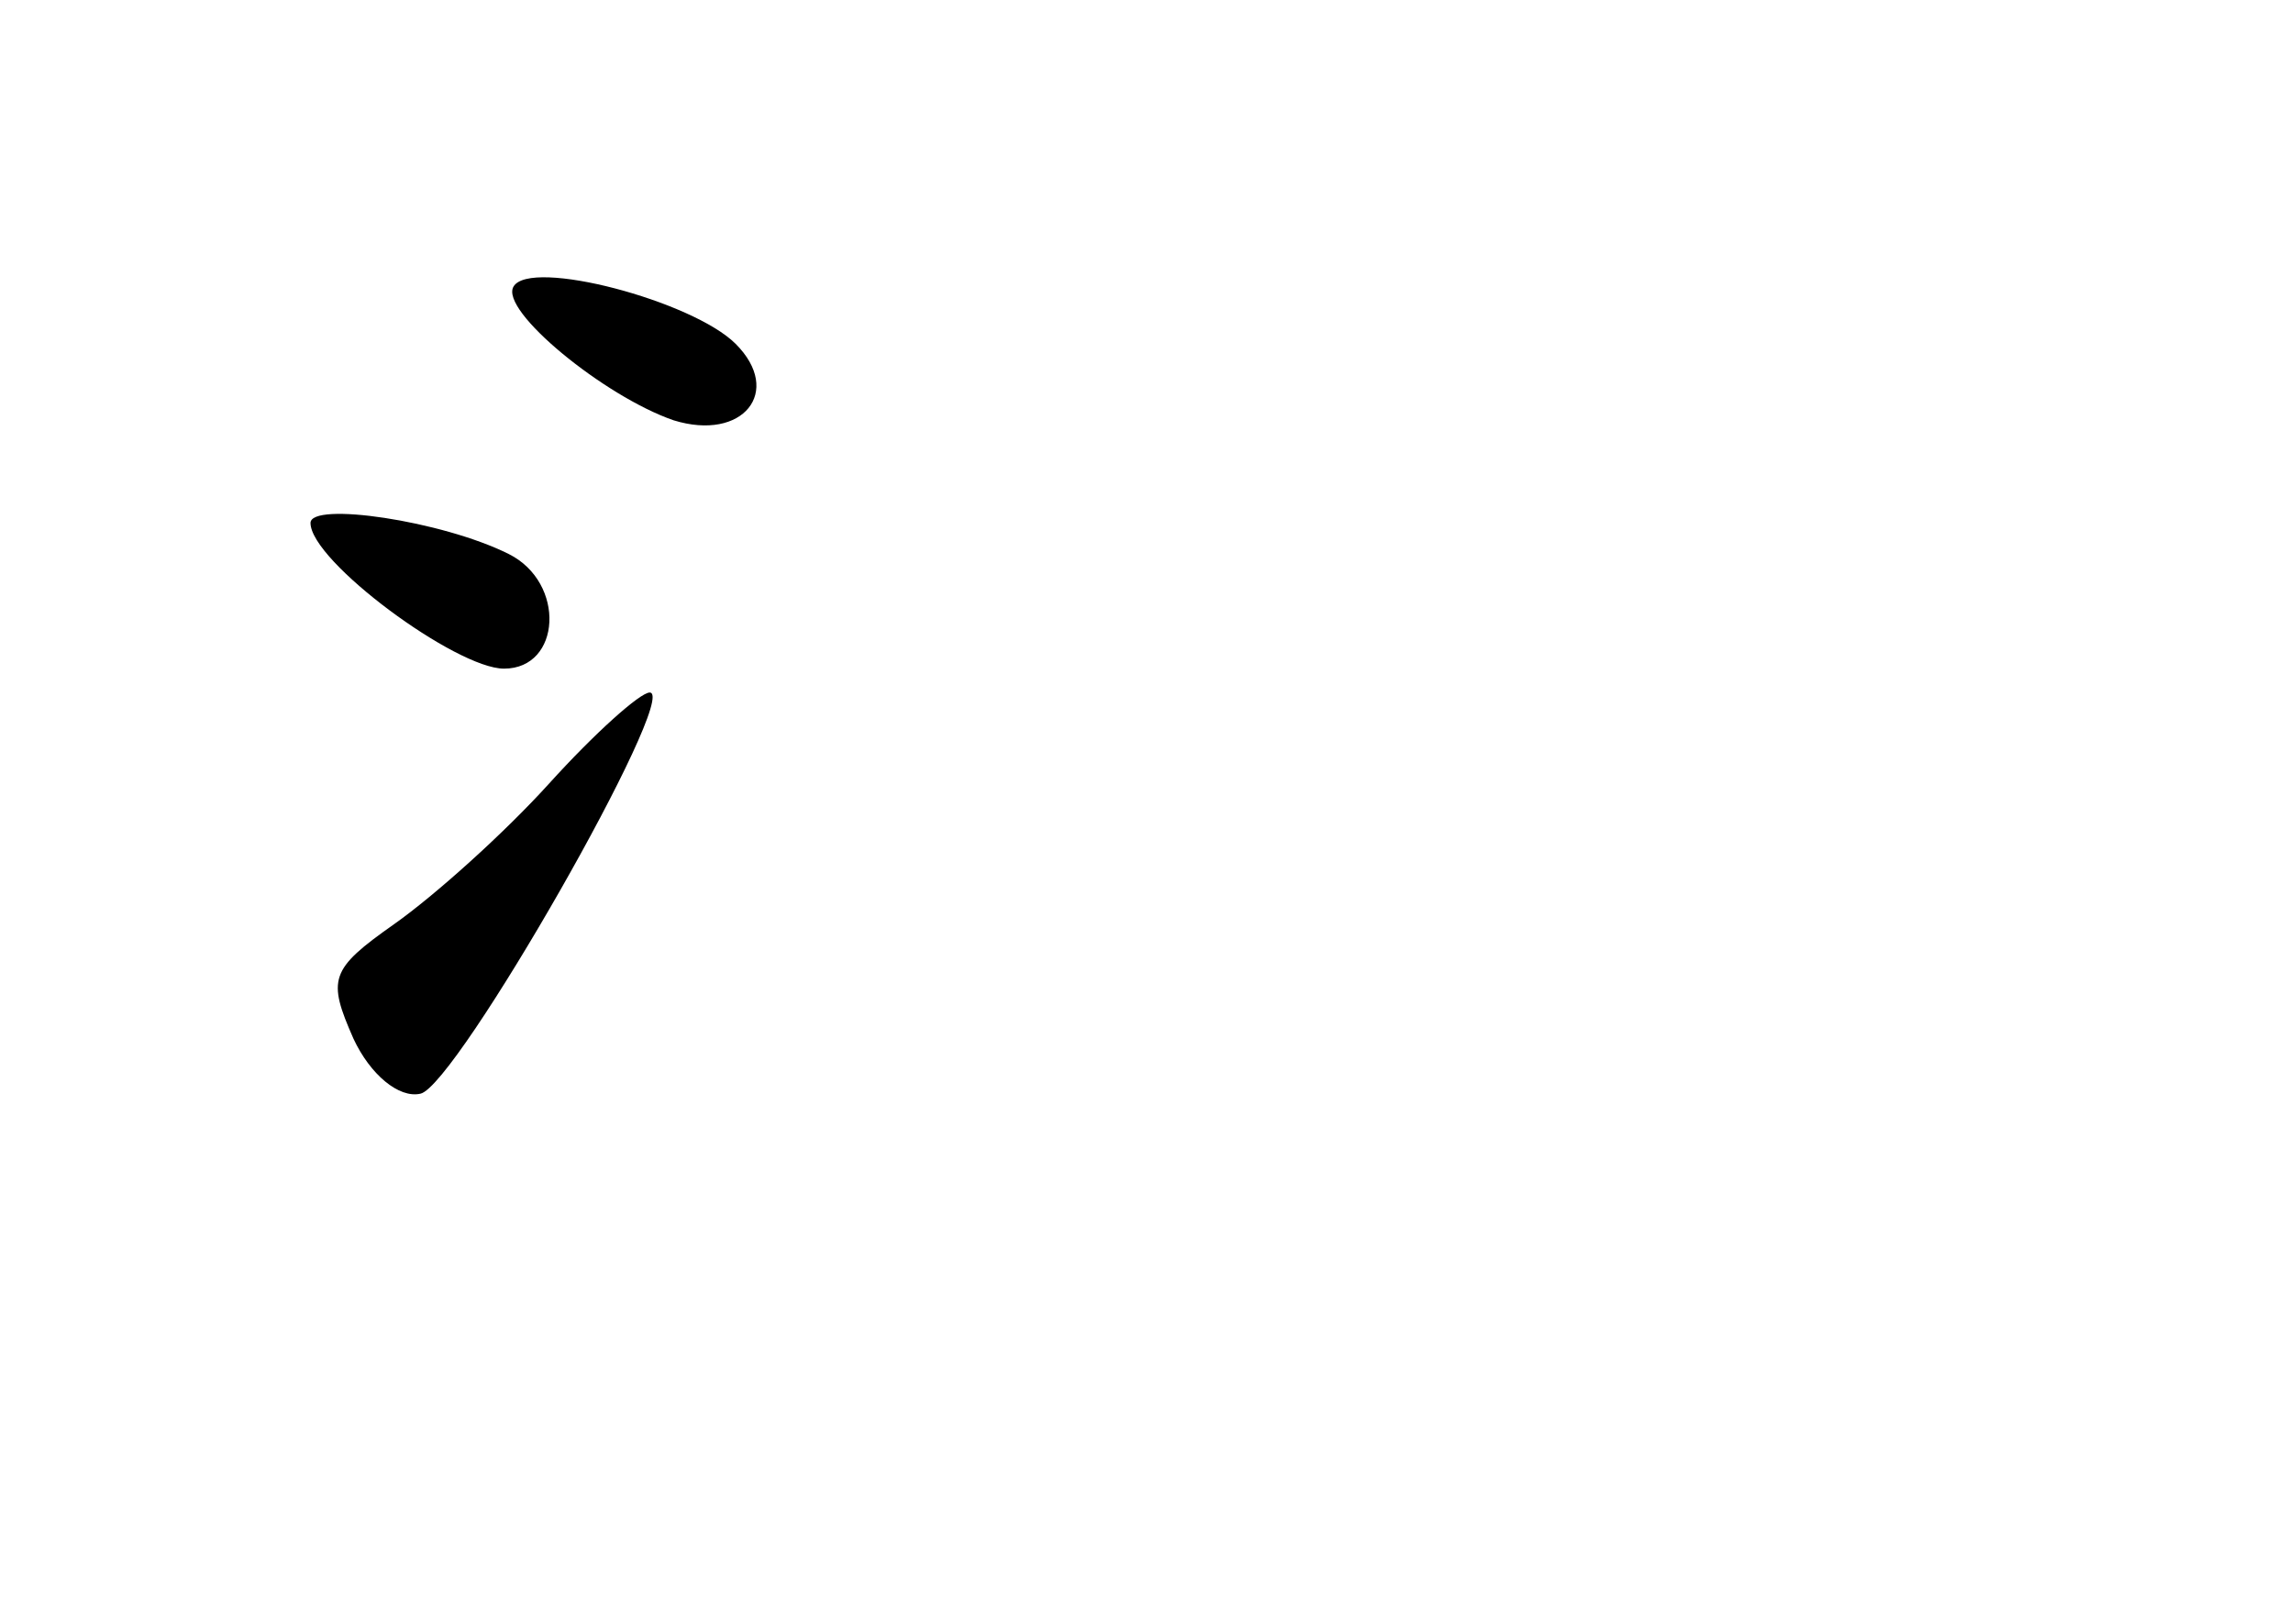 <?xml version="1.0" standalone="no"?>
<!DOCTYPE svg PUBLIC "-//W3C//DTD SVG 20010904//EN"
 "http://www.w3.org/TR/2001/REC-SVG-20010904/DTD/svg10.dtd">
<svg version="1.0" xmlns="http://www.w3.org/2000/svg"
 width="96pt" height="68pt" viewBox="0 0 96 68"
 preserveAspectRatio="xMidYMid meet">
<g transform="translate(0,68) scale(0.1,-0.1)"
fill="#000000" stroke="none">
<path d="M215 560 c-6 -10 38 -46 67 -56 29 -9 46 12 26 32 -18 18 -86 36 -93
24z"/>
<path d="M130 461 c0 -16 61 -61 81 -61 24 0 26 36 2 48 -28 14 -83 22 -83 13z"/>
<path d="M230 352 c-19 -21 -48 -47 -65 -59 -27 -19 -28 -23 -17 -48 7 -15 19
-25 28 -23 15 3 109 168 96 168 -4 0 -23 -17 -42 -38z"/>
</g>
</svg>
